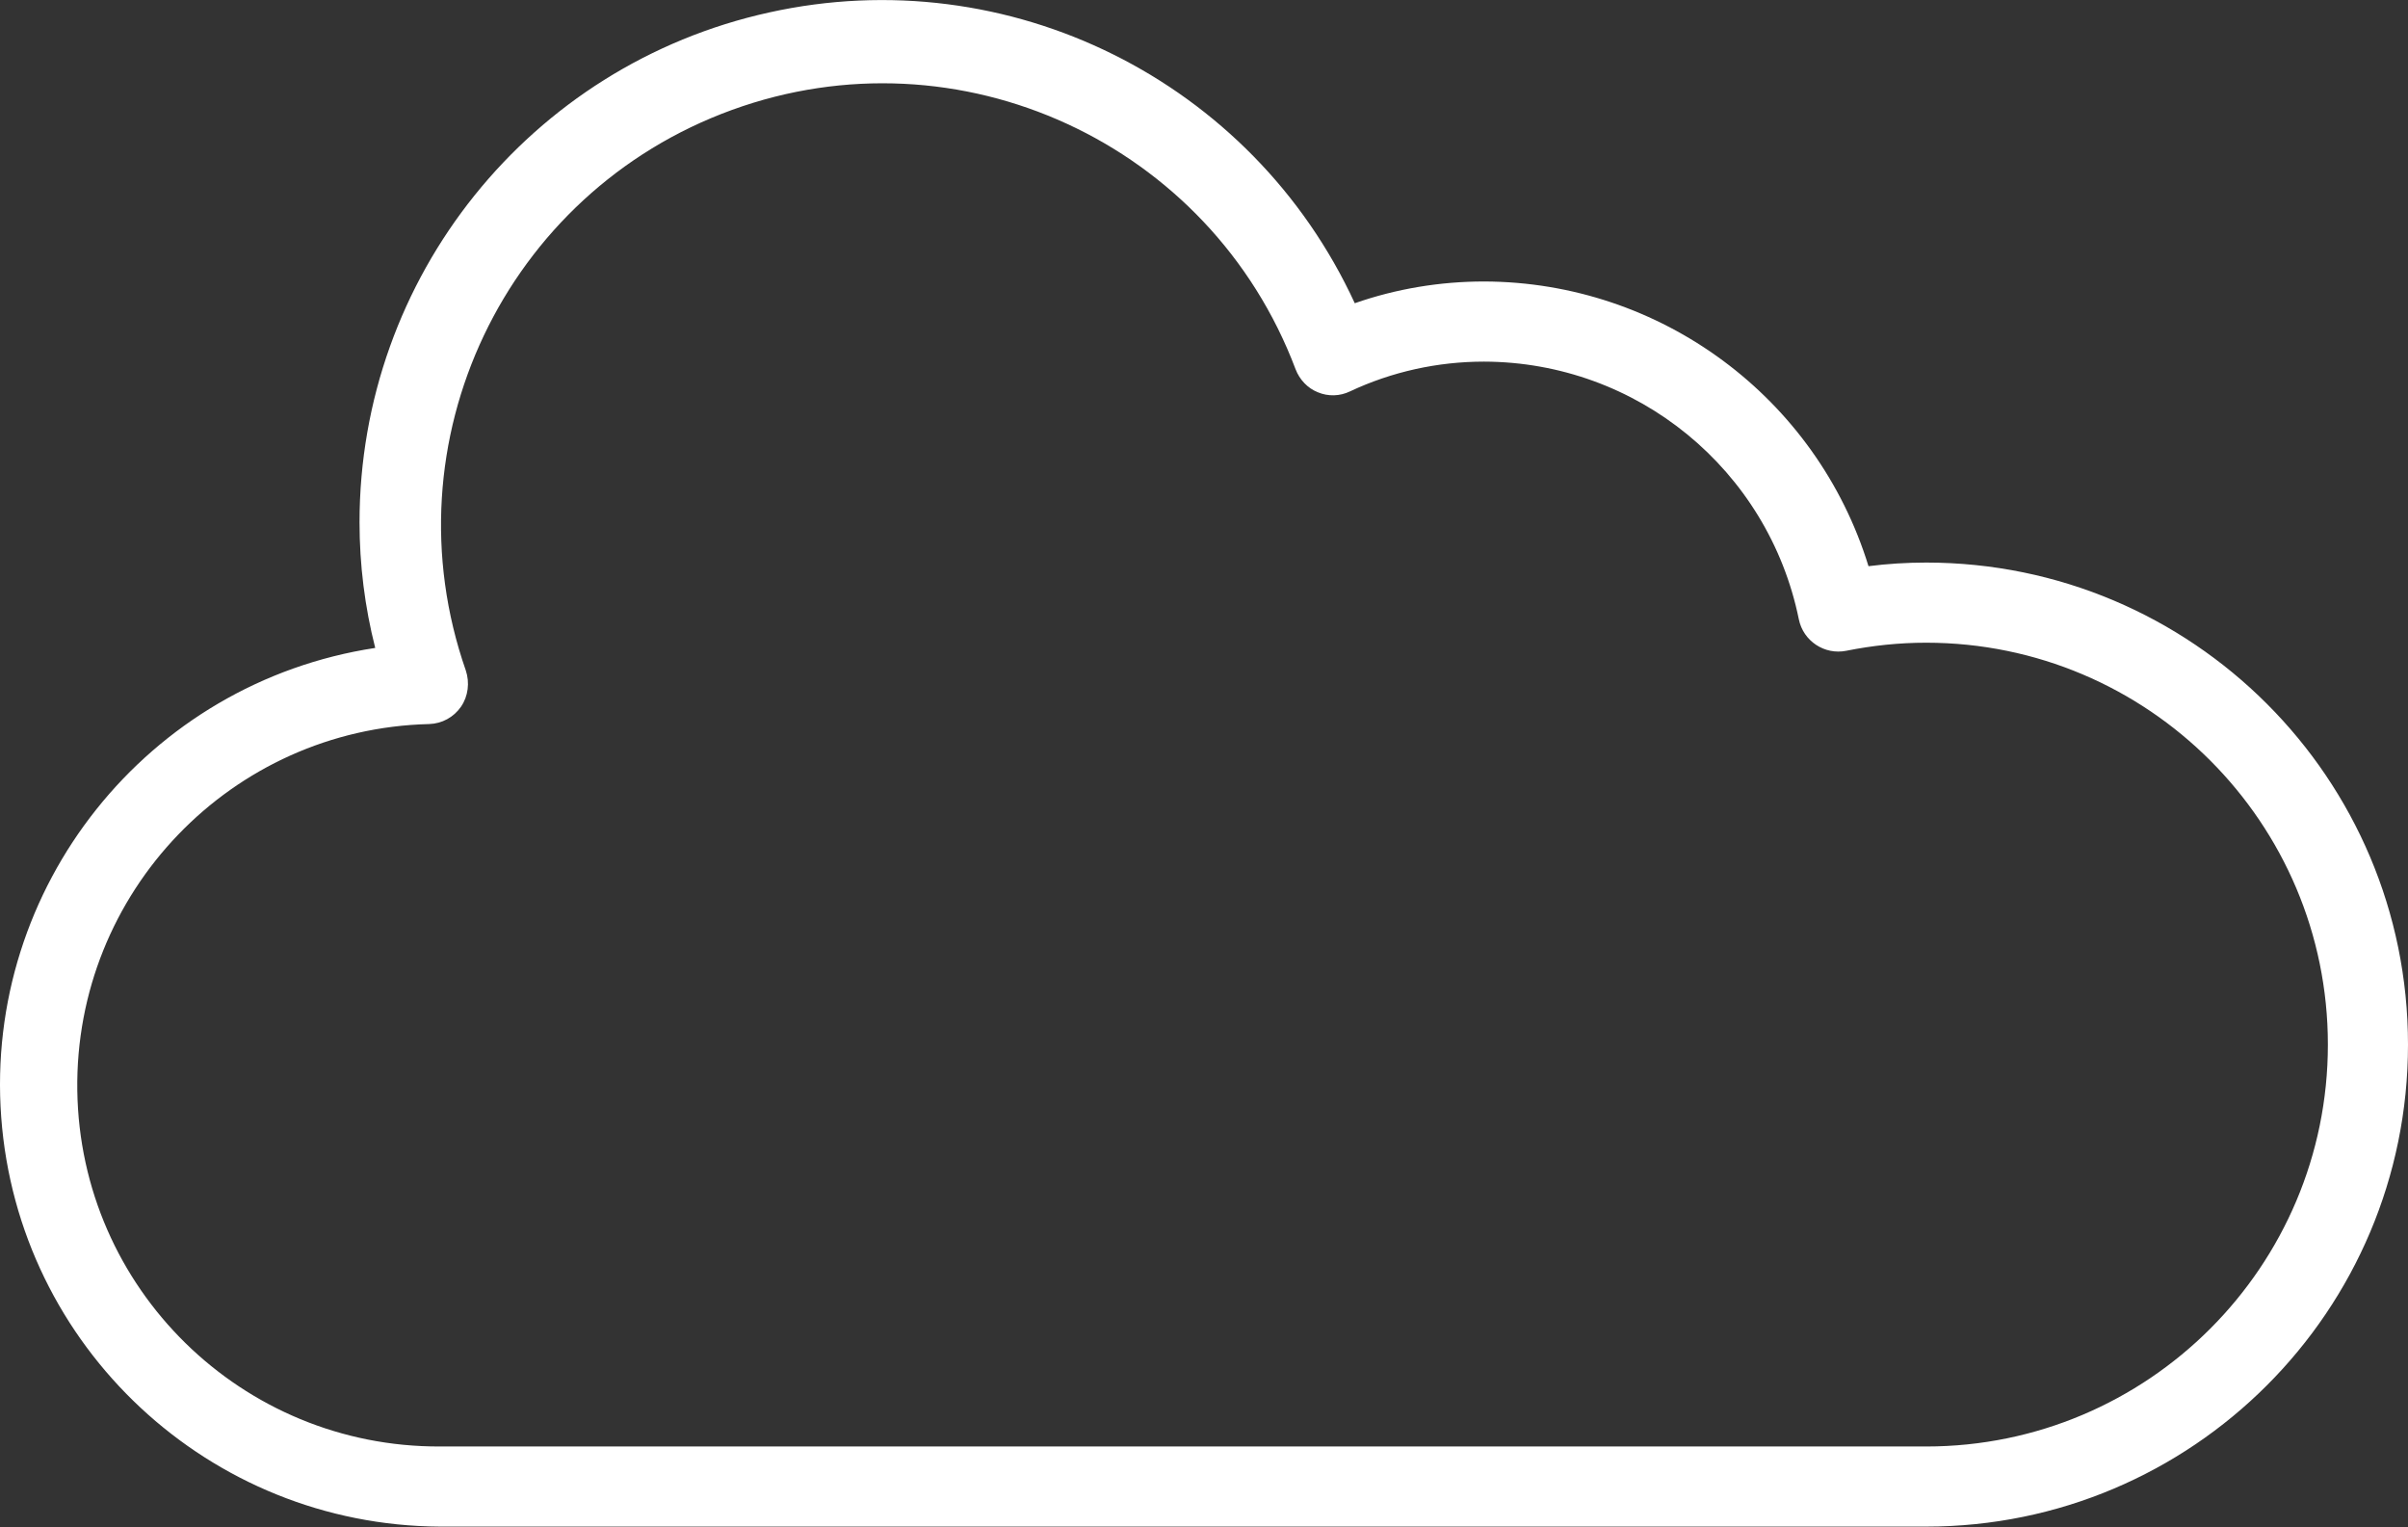 <svg version="1.1" id="Layer_1" xmlns="http://www.w3.org/2000/svg" x="0" y="0" viewBox="0 0 598.1 379.2" xml:space="preserve"><rect x="0" y="0" width="598.1" height="379.2" fill="#333333" stroke="none"/><path fill="#FFF" d="M478.4 139.7c-4.8 0-9.6.3-14.3.9-12.9-41.9-51.6-70.6-95.5-70.7-10.9 0-21.8 1.8-32.1 5.4C311 20 250.5-10.1 191 3.1 131.6 16.2 89.3 68.9 89.3 129.7c0 10.5 1.3 21 3.9 31.2C36.6 169.5-3.9 220.3.3 277.4c4.2 57.1 51.7 101.4 109 101.7h369.1c66.1 0 119.7-53.6 119.7-119.7s-53.6-119.7-119.7-119.7zm0 219.5H109.3c-49.2.2-89.4-39.2-90.1-88.4-.7-49.2 38.3-89.8 87.4-91 3.2-.1 6.1-1.7 7.9-4.3 1.8-2.6 2.2-6 1.2-9-19.8-56.7 9.7-118.7 66.1-139.2 56.4-20.5 118.8 8.2 140 64.4 1 2.6 3 4.7 5.5 5.7 2.6 1.1 5.5 1 8-.2 10.4-4.9 21.8-7.4 33.3-7.4 38 .1 70.6 26.8 78.2 64 1.1 5.4 6.4 8.9 11.8 7.8 6.5-1.3 13.1-2 19.8-2 55.1 0 99.8 44.7 99.8 99.8 0 55.1-44.7 99.8-99.8 99.8z"/></svg>